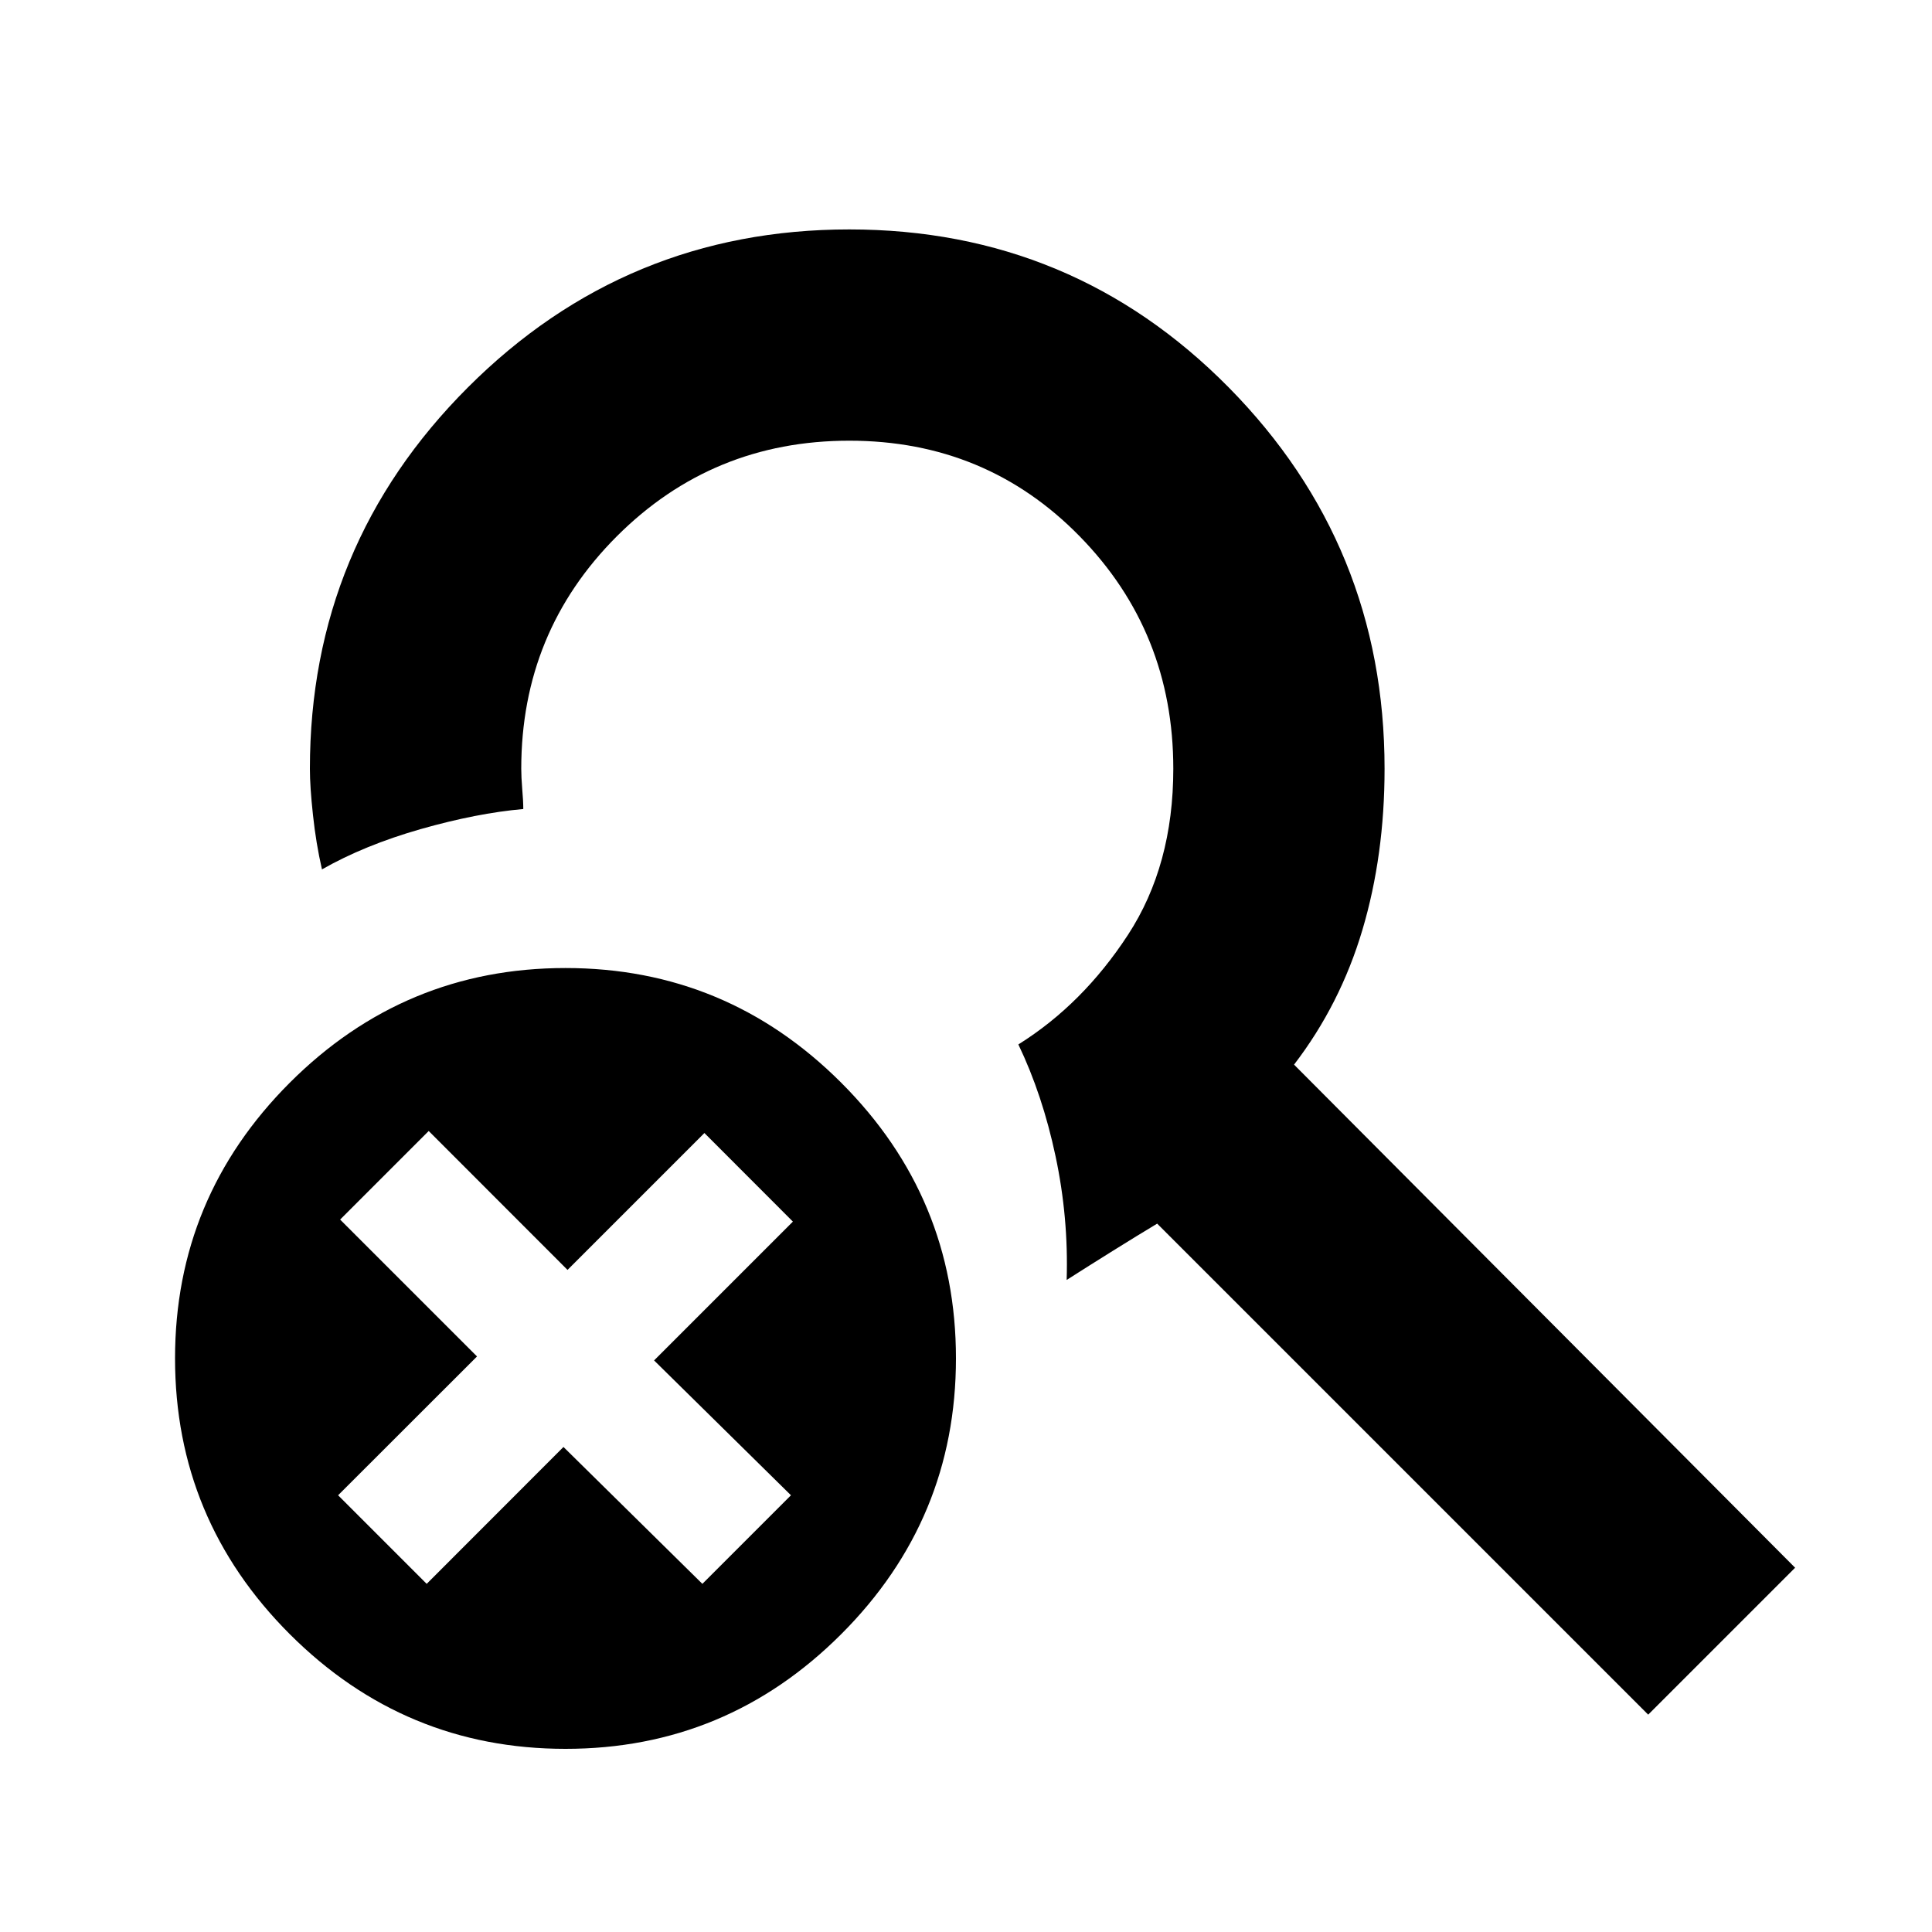 <svg xmlns="http://www.w3.org/2000/svg" height="20" width="20"><path d="M5.854 18.104Q4.188 18.104 3 16.917Q1.812 15.729 1.812 14.062Q1.812 12.396 3 11.208Q4.188 10.021 5.854 10.021Q7.521 10.021 8.708 11.208Q9.896 12.396 9.896 14.062Q9.896 15.729 8.708 16.917Q7.521 18.104 5.854 18.104ZM4.417 16.396 5.833 14.979 7.271 16.396 8.188 15.479 6.771 14.083 8.208 12.646 7.292 11.729 5.875 13.146 4.438 11.708 3.521 12.625 4.938 14.042 3.5 15.479ZM17.062 17.75 11.979 12.667Q11.771 12.792 11.521 12.948Q11.271 13.104 11.042 13.25Q11.062 12.604 10.927 11.969Q10.792 11.333 10.542 10.812Q11.208 10.396 11.677 9.677Q12.146 8.958 12.146 7.958Q12.146 6.542 11.177 5.552Q10.208 4.562 8.792 4.562Q7.375 4.562 6.385 5.552Q5.396 6.542 5.396 7.958Q5.396 8.042 5.406 8.167Q5.417 8.292 5.417 8.375Q4.938 8.417 4.354 8.583Q3.771 8.75 3.333 9Q3.271 8.729 3.24 8.438Q3.208 8.146 3.208 7.958Q3.208 5.646 4.844 4.01Q6.479 2.375 8.792 2.375Q11.104 2.375 12.719 4.01Q14.333 5.646 14.333 7.958Q14.333 8.854 14.104 9.625Q13.875 10.396 13.396 11.021L18.583 16.229Z"/></svg>
